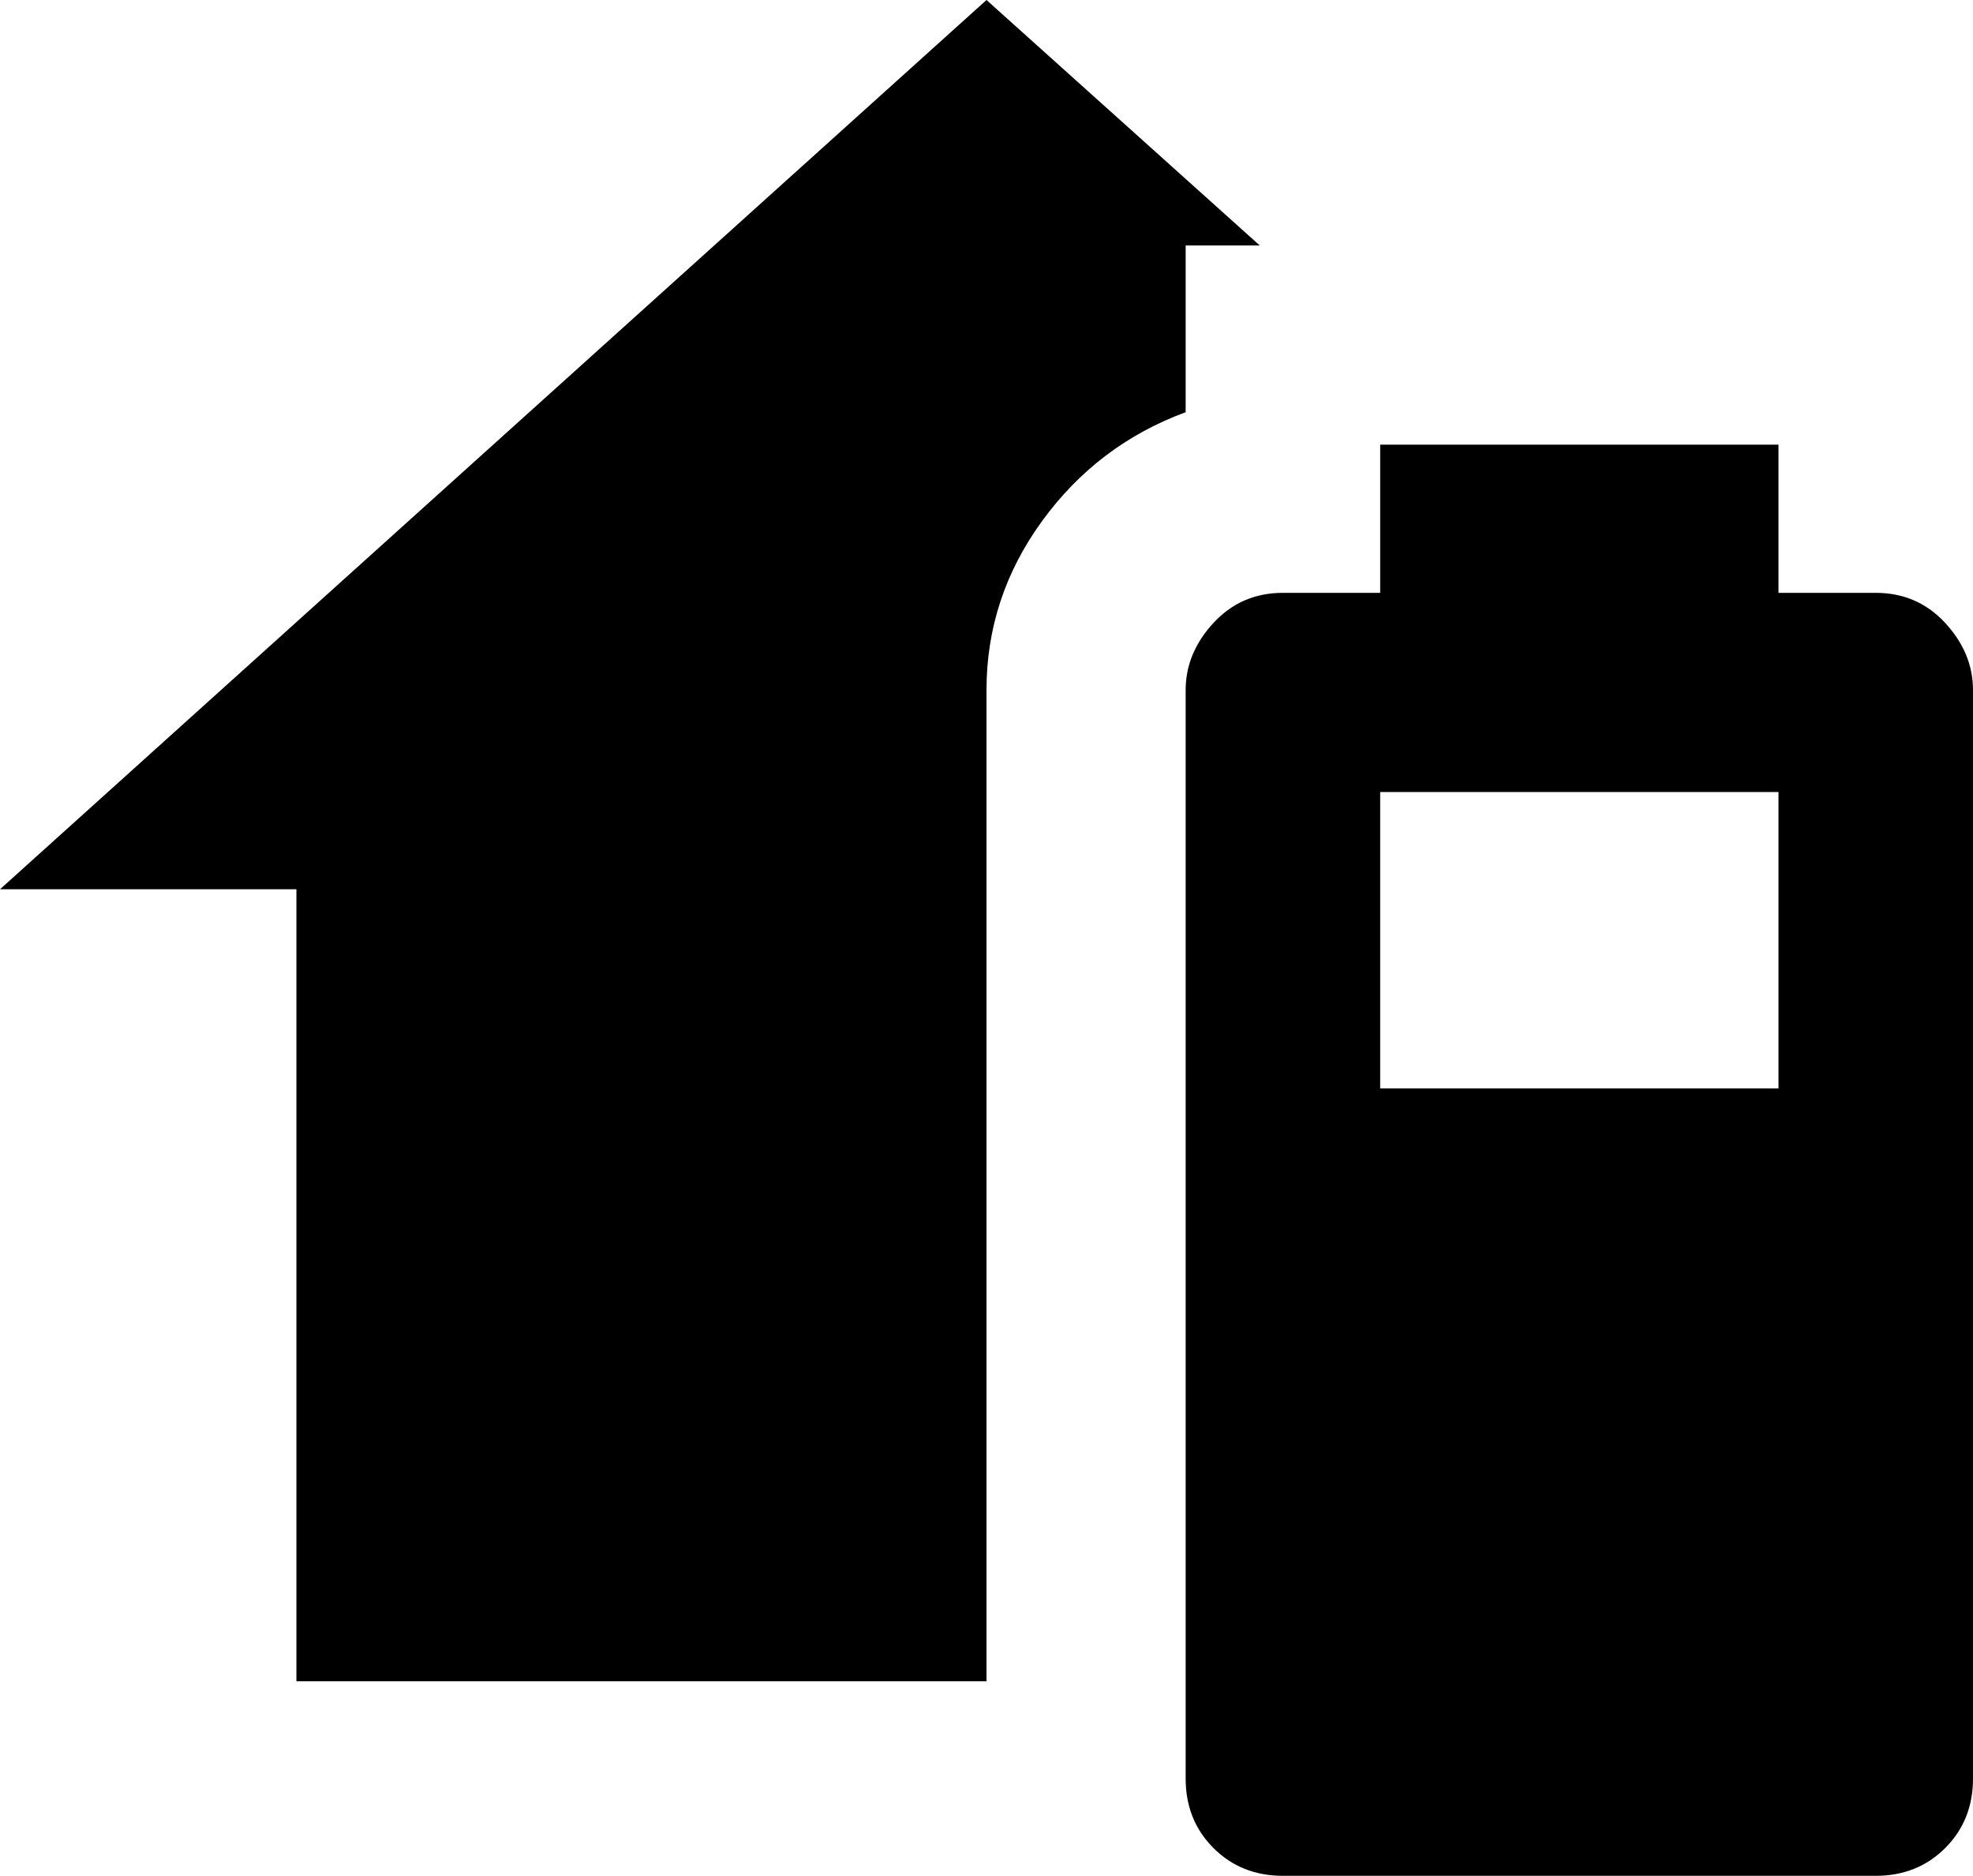 <svg xmlns="http://www.w3.org/2000/svg" viewBox="43 -21 426 405">
      <g transform="scale(1 -1) translate(0 -363)">
        <path d="M256 21H107V192H43L256 384L315 331H299V295Q280 288 268.0 271.5Q256 255 256 235ZM320 256H341V288H427V256H448Q457 256 463.0 249.5Q469 243 469 235V0Q469 -9 463.0 -15.0Q457 -21 448 -21H320Q311 -21 305.0 -15.0Q299 -9 299 0V235Q299 243 305.0 249.5Q311 256 320 256ZM341 213V149H427V213Z" />
      </g>
    </svg>